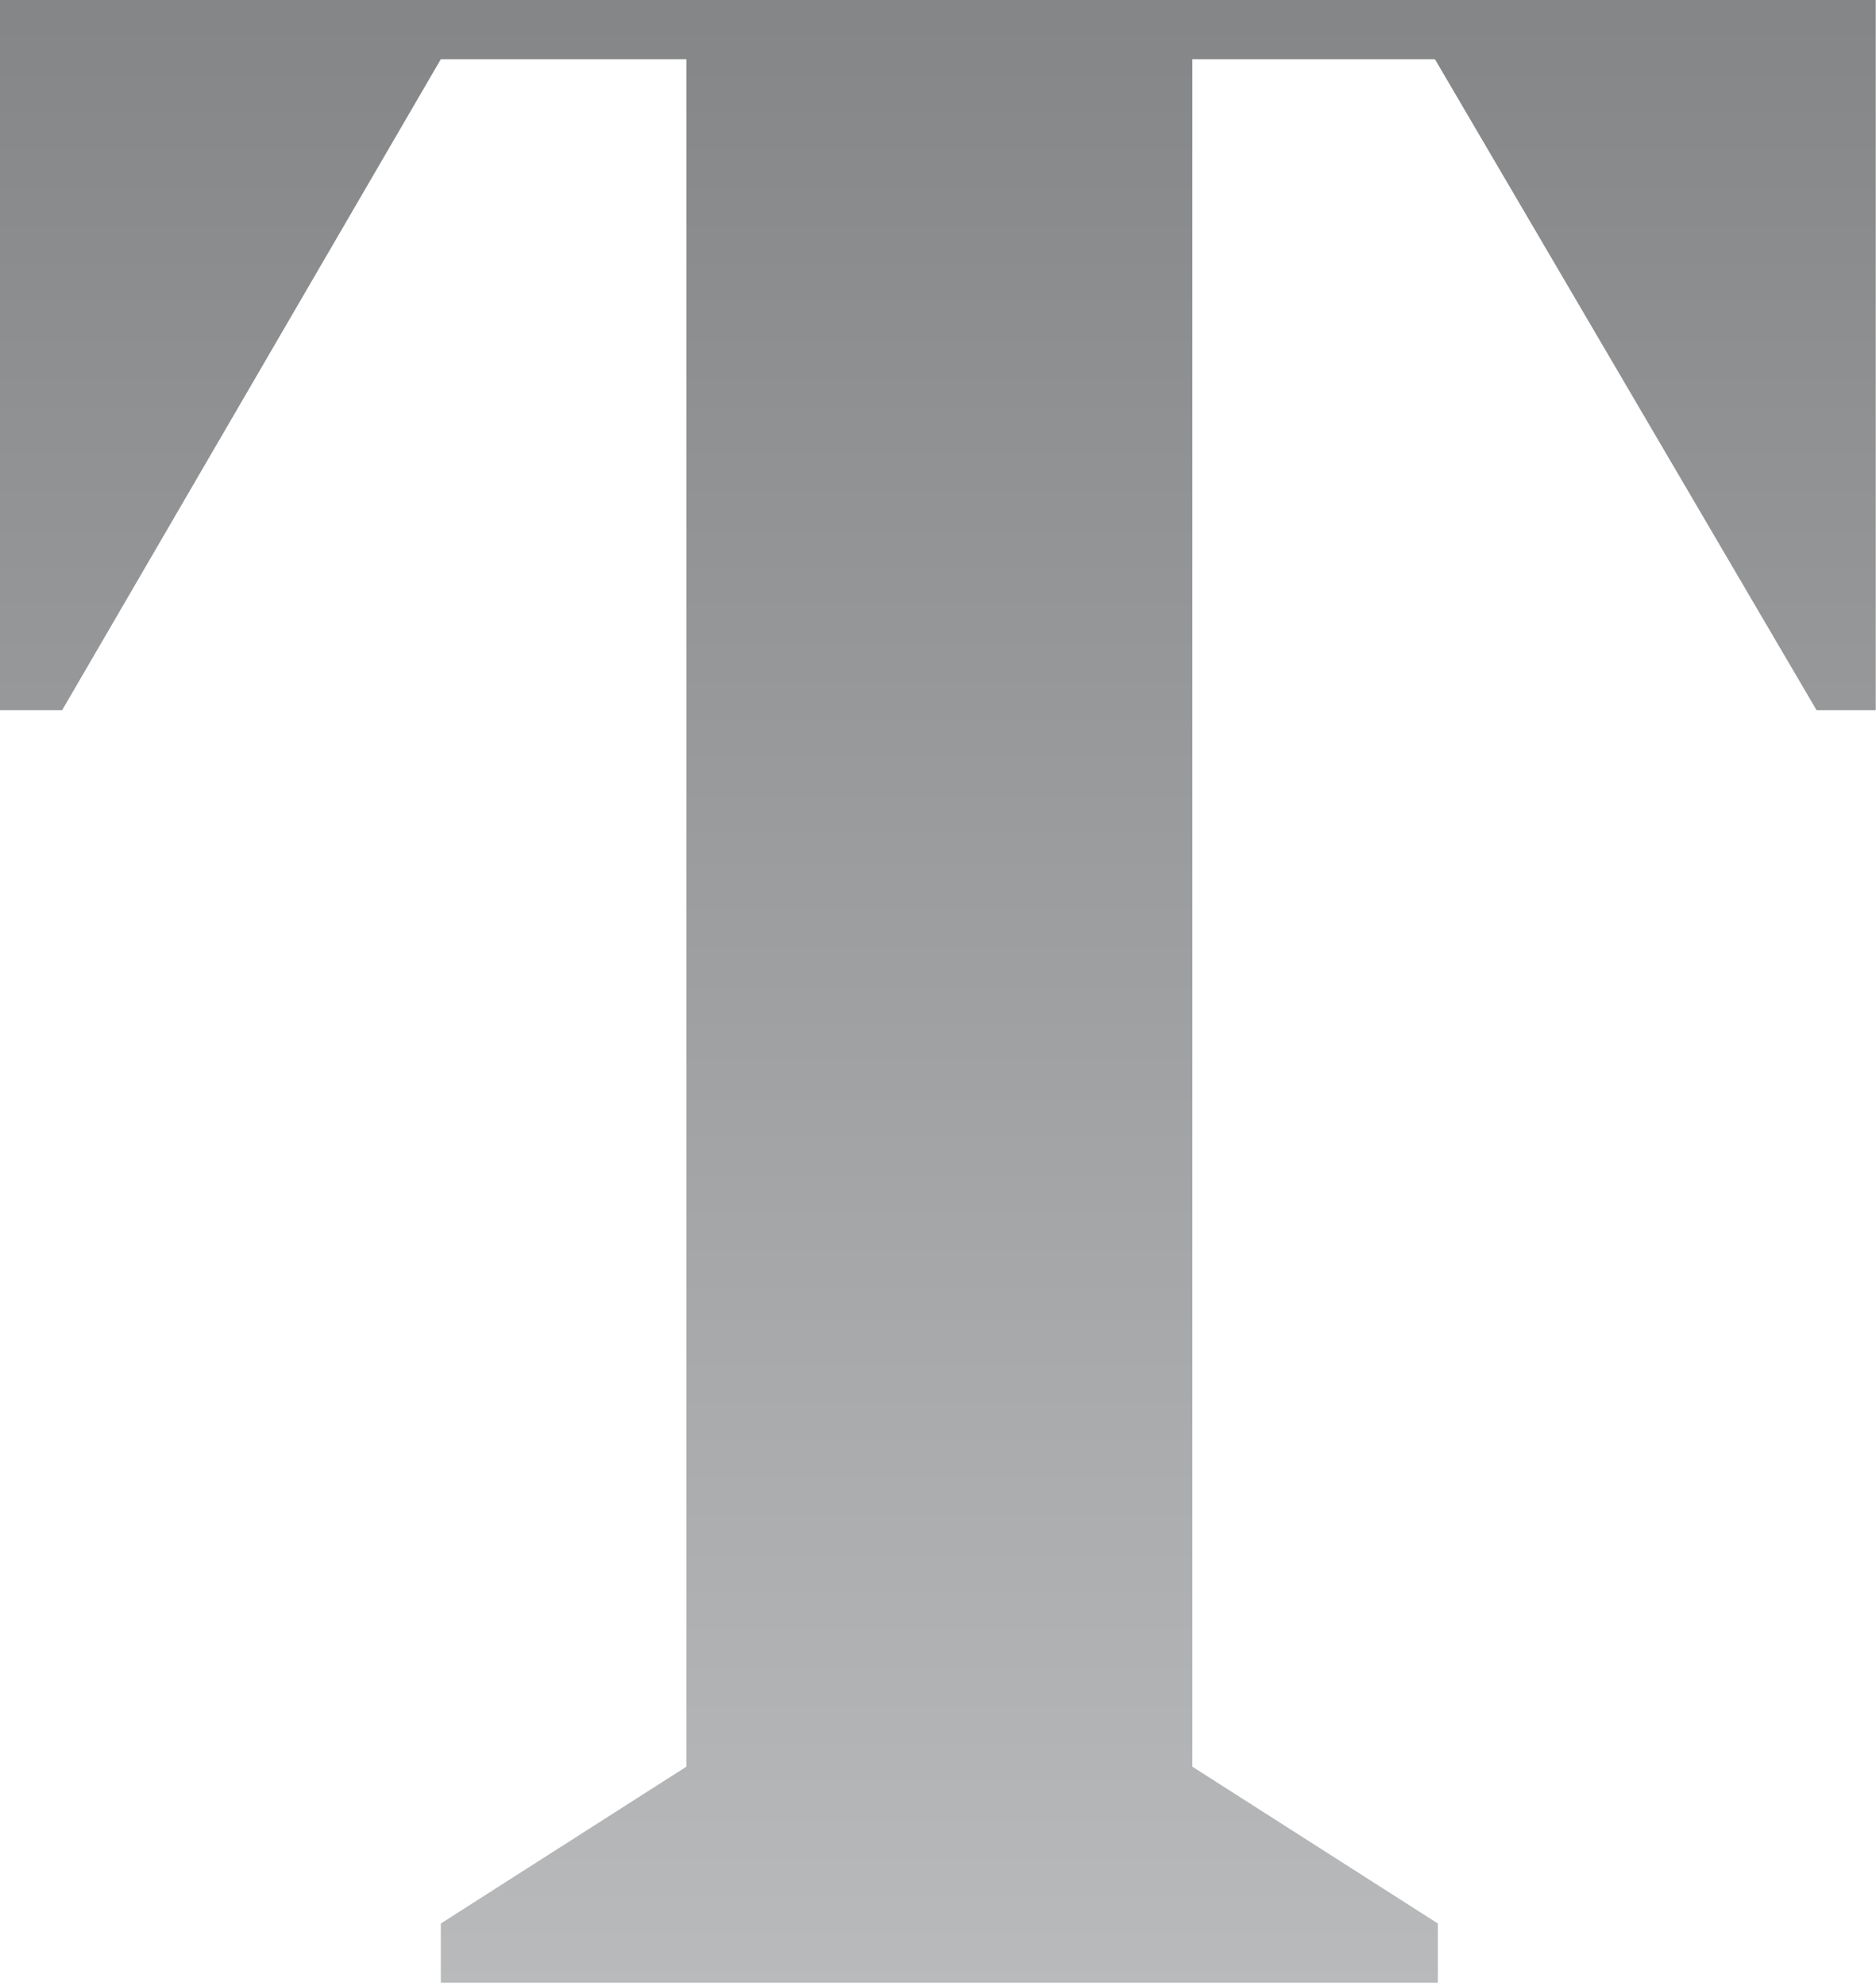 <?xml version="1.0" encoding="UTF-8"?>
<svg width="532px" height="563px" viewBox="0 0 532 563" version="1.1" xmlns="http://www.w3.org/2000/svg" xmlns:xlink="http://www.w3.org/1999/xlink">
    <!-- Generator: Sketch 63 (92445) - https://sketch.com -->
    <title>element-Tantalum-T</title>
    <desc>Created with Sketch.</desc>
    <defs>
        <linearGradient x1="50%" y1="-22.641%" x2="50%" y2="141.301%" id="linearGradient-1">
            <stop stop-color="#797A7B" offset="0%"></stop>
            <stop stop-color="#CDCFD0" offset="100%"></stop>
        </linearGradient>
    </defs>
    <g id="layout" stroke="none" stroke-width="1" fill="none" fill-rule="evenodd">
        <polygon id="element-Tantalum-T" fill="url(#linearGradient-1)" fill-rule="nonzero" points="407.754 562.13 407.754 545.35 338.117 500.883 338.117 16.78 406.915 16.78 515.146 201.36 531.926 201.36 531.926 0 0 0 0 201.36 17.619 201.36 125.011 16.78 194.648 16.78 194.648 500.883 125.011 545.35 125.011 562.13"></polygon>
    </g>
</svg>